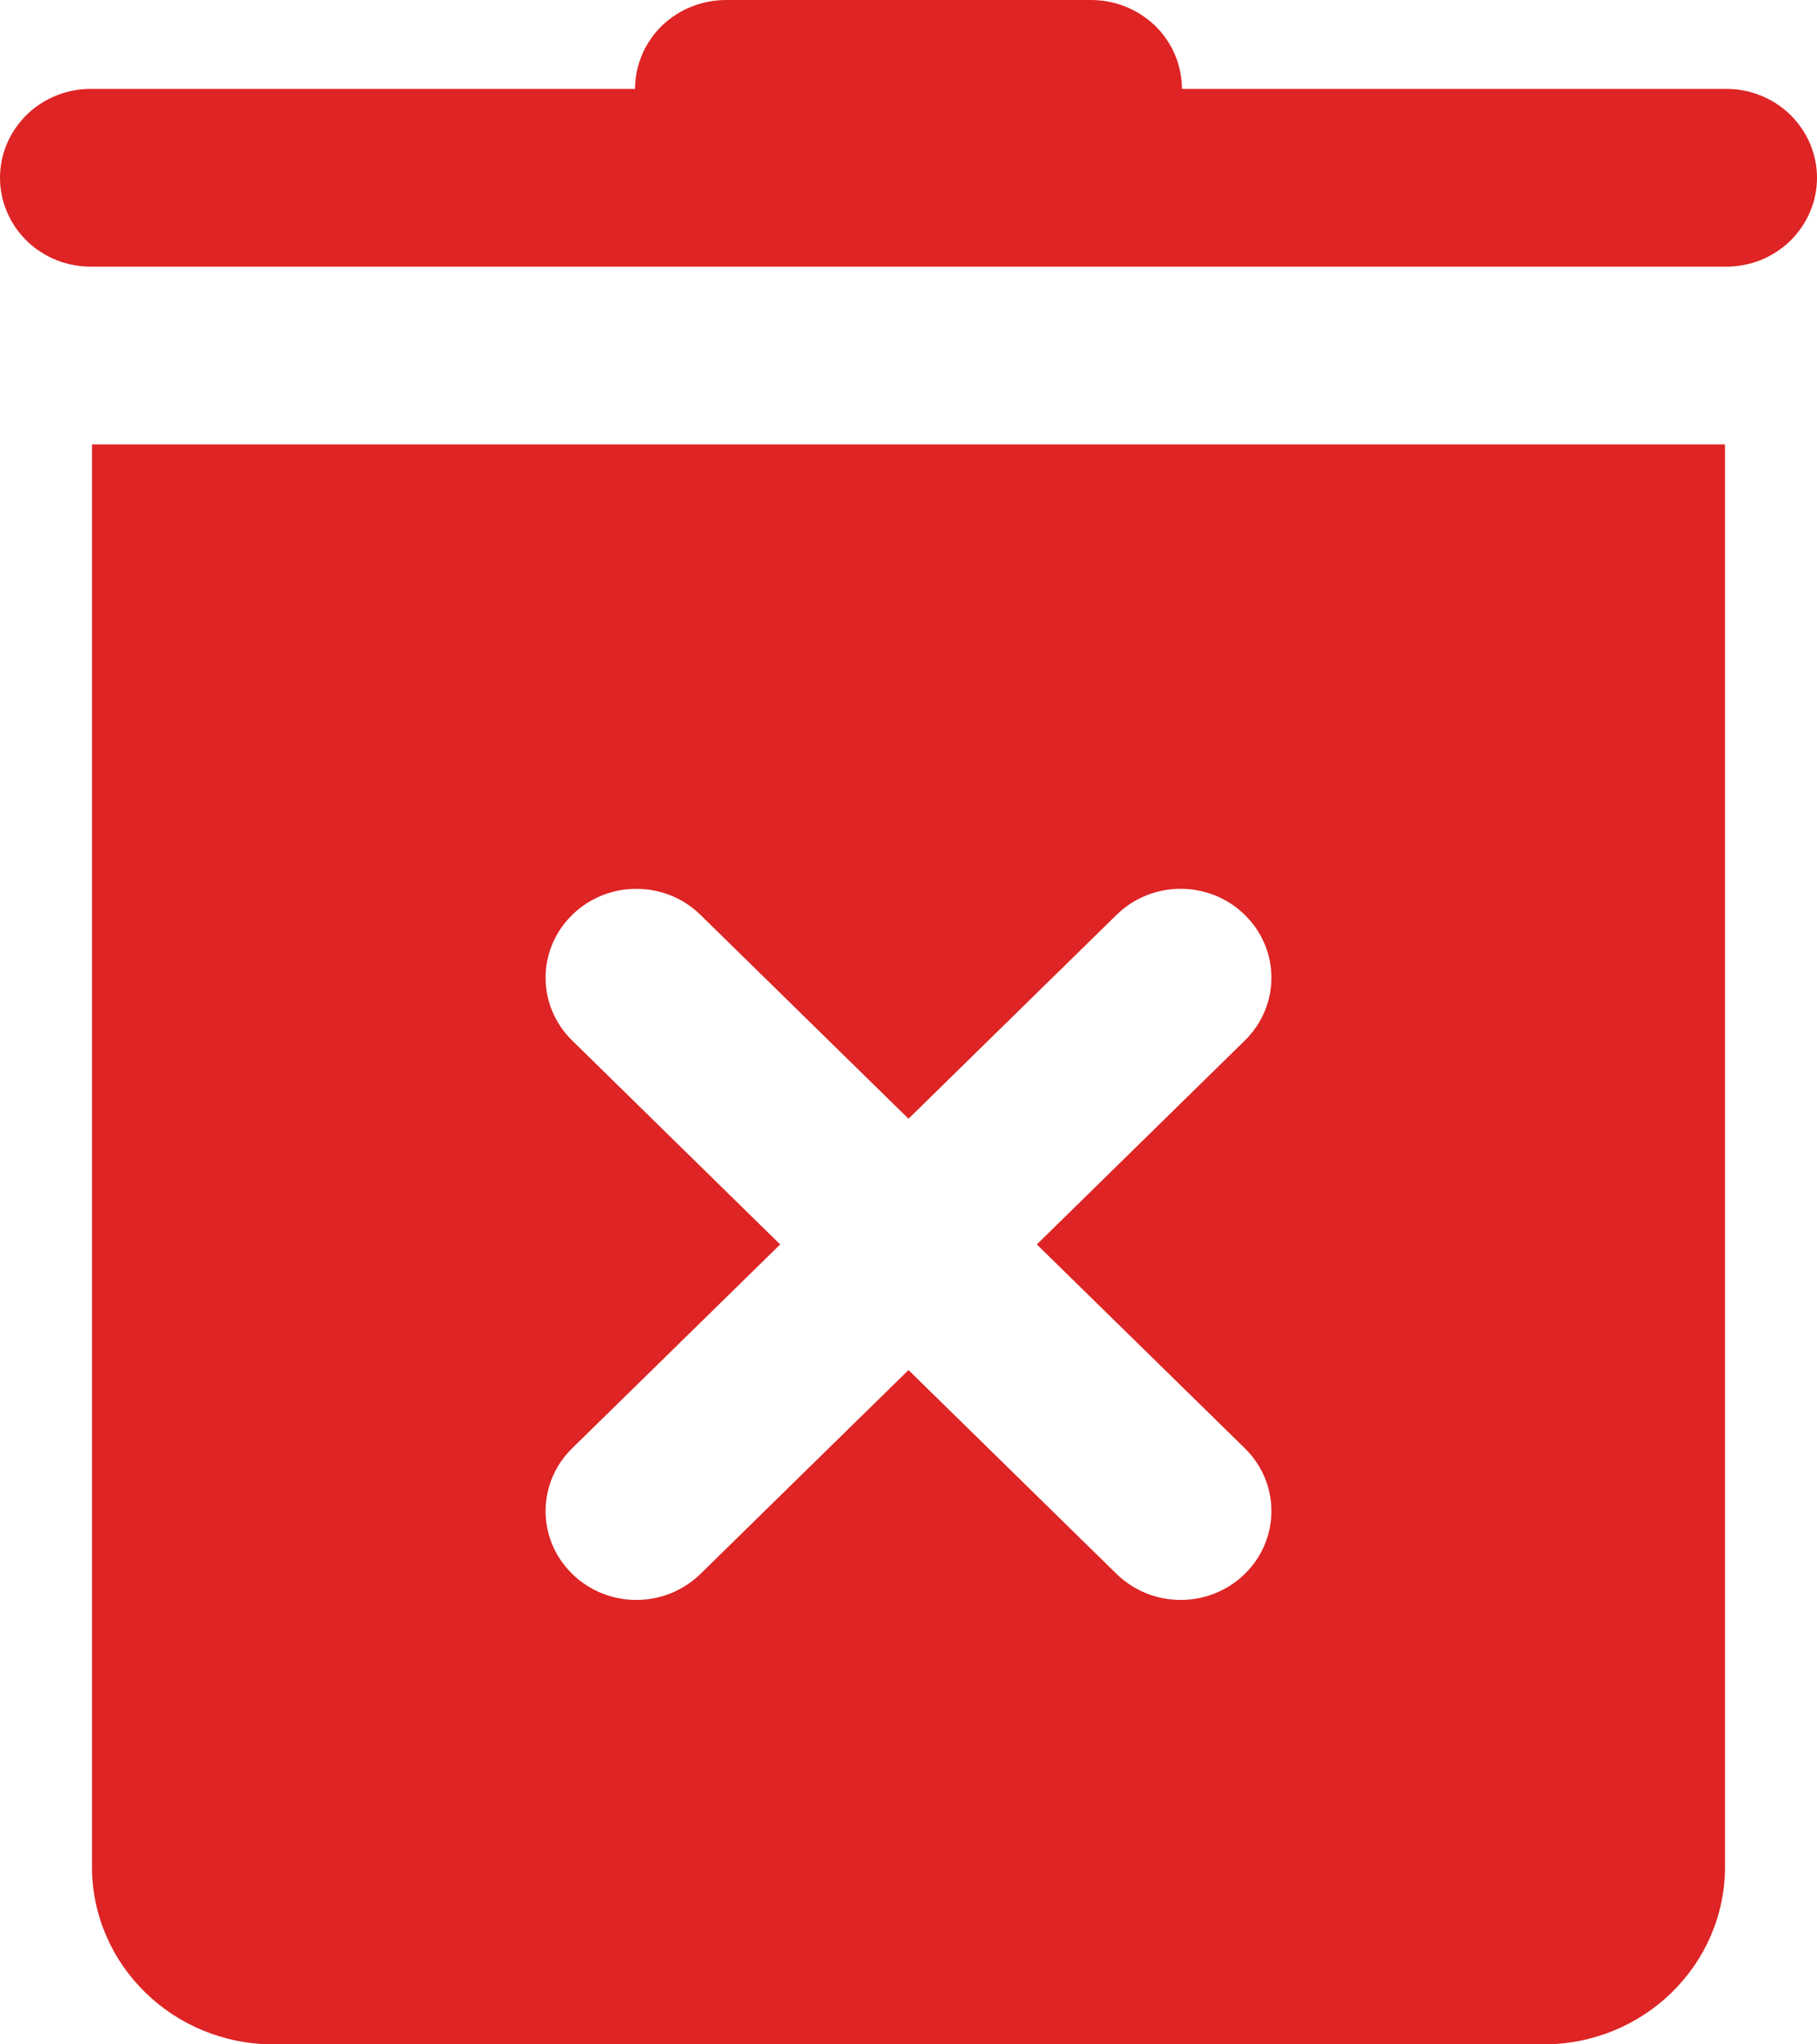<svg width="16" height="18" viewBox="0 0 16 18" fill="none" xmlns="http://www.w3.org/2000/svg">
<path d="M6.402 7.20795e-05C6.296 -0.001 6.191 0.018 6.093 0.057C5.995 0.095 5.906 0.153 5.83 0.225C5.755 0.298 5.695 0.385 5.654 0.481C5.614 0.576 5.592 0.679 5.592 0.783H0.81C0.704 0.781 0.599 0.8 0.501 0.839C0.403 0.878 0.313 0.935 0.238 1.008C0.163 1.081 0.103 1.168 0.062 1.263C0.021 1.359 0 1.462 0 1.565C0 1.669 0.021 1.772 0.062 1.867C0.103 1.963 0.163 2.05 0.238 2.123C0.313 2.195 0.403 2.253 0.501 2.292C0.599 2.33 0.704 2.349 0.81 2.348H15.19C15.296 2.349 15.401 2.33 15.499 2.292C15.597 2.253 15.687 2.195 15.762 2.123C15.837 2.05 15.897 1.963 15.938 1.867C15.979 1.772 16 1.669 16 1.565C16 1.462 15.979 1.359 15.938 1.263C15.897 1.168 15.837 1.081 15.762 1.008C15.687 0.935 15.597 0.878 15.499 0.839C15.401 0.8 15.296 0.781 15.19 0.783H10.408C10.408 0.679 10.386 0.576 10.346 0.481C10.305 0.385 10.245 0.298 10.17 0.225C10.094 0.153 10.005 0.095 9.907 0.057C9.809 0.018 9.704 -0.001 9.598 7.20795e-05H6.402ZM0.81 3.913V16.435C0.81 17.3 1.525 18 2.408 18H13.592C14.475 18 15.19 17.3 15.19 16.435V3.913H0.81ZM5.603 7.826C5.808 7.826 6.012 7.902 6.168 8.055L8 9.85L9.832 8.055C10.144 7.749 10.649 7.749 10.961 8.055C11.274 8.361 11.274 8.856 10.961 9.162L9.13 10.957L10.961 12.751C11.274 13.057 11.274 13.552 10.961 13.858C10.806 14.01 10.601 14.087 10.397 14.087C10.192 14.087 9.988 14.01 9.832 13.858L8 12.063L6.168 13.858C6.012 14.01 5.808 14.087 5.603 14.087C5.399 14.087 5.194 14.01 5.039 13.858C4.726 13.552 4.726 13.057 5.039 12.751L6.87 10.957L5.039 9.162C4.726 8.856 4.726 8.361 5.039 8.055C5.195 7.902 5.399 7.826 5.603 7.826Z" fill="#DE2424"/>
</svg>
